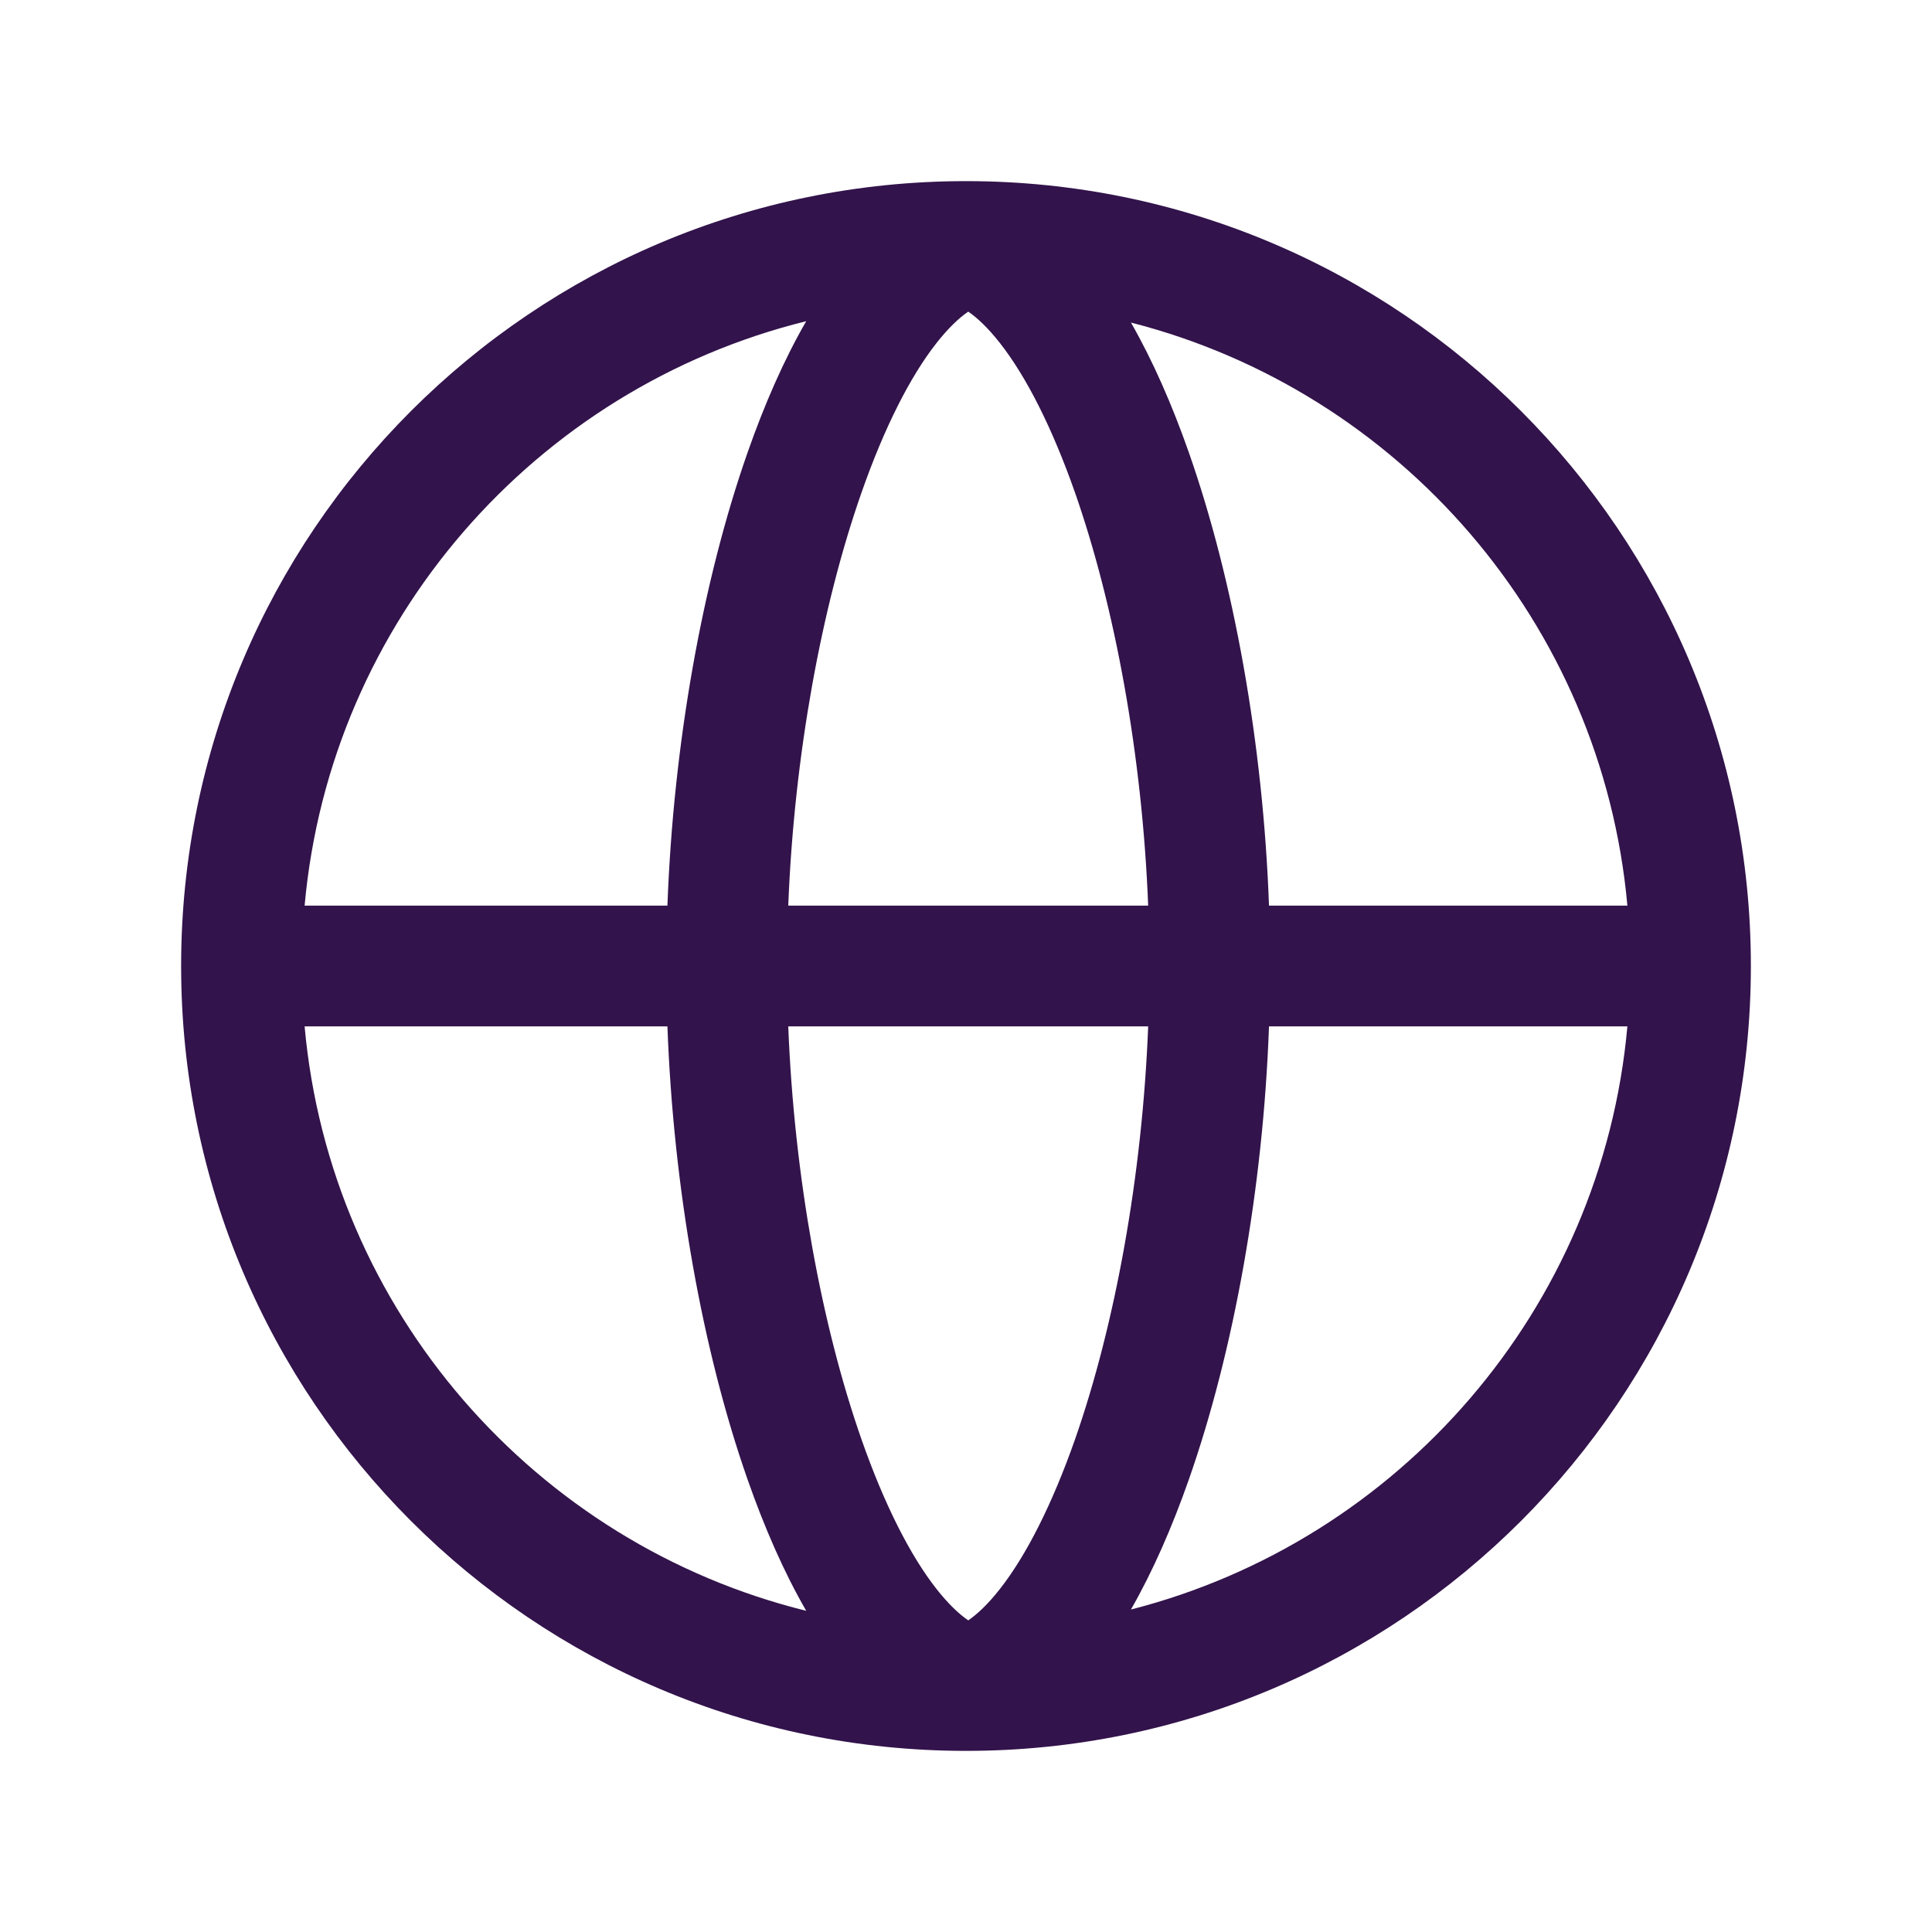 <svg width="24" height="24" viewBox="0 0 24 24" fill="none" xmlns="http://www.w3.org/2000/svg">
<path fill-rule="evenodd" clip-rule="evenodd" d="M3.784 11.25H8.291C8.365 9.24 8.727 7.218 9.286 5.623C9.495 5.026 9.738 4.47 10.015 3.99C6.653 4.821 4.102 7.714 3.784 11.25ZM12.028 3.871C11.917 3.947 11.785 4.069 11.633 4.262C11.308 4.676 10.986 5.308 10.702 6.119C10.203 7.543 9.865 9.392 9.792 11.25H14.263C14.19 9.392 13.852 7.543 13.354 6.119C13.069 5.308 12.747 4.676 12.422 4.262C12.271 4.069 12.138 3.947 12.028 3.871ZM14.263 12.75H9.792C9.865 14.608 10.203 16.457 10.702 17.881C10.986 18.692 11.308 19.324 11.633 19.738C11.785 19.931 11.917 20.053 12.028 20.129C12.138 20.053 12.271 19.931 12.422 19.738C12.747 19.324 13.069 18.692 13.354 17.881C13.852 16.457 14.19 14.608 14.263 12.75ZM10.015 20.01C9.738 19.53 9.495 18.974 9.286 18.377C8.727 16.782 8.365 14.76 8.291 12.75H3.784C4.102 16.286 6.653 19.179 10.015 20.01ZM14.049 19.994C14.322 19.517 14.562 18.967 14.769 18.377C15.328 16.782 15.691 14.76 15.764 12.75H20.216C19.9 16.264 17.38 19.142 14.049 19.994ZM20.216 11.25H15.764C15.691 9.24 15.328 7.218 14.769 5.623C14.562 5.033 14.322 4.483 14.049 4.007C17.38 4.858 19.9 7.736 20.216 11.25ZM2.25 12C2.25 6.615 6.615 2.25 12 2.25C17.385 2.25 21.75 6.615 21.75 12C21.75 17.385 17.385 21.75 12 21.75C6.615 21.75 2.25 17.385 2.25 12Z" fill="#32134B"/>
</svg>
